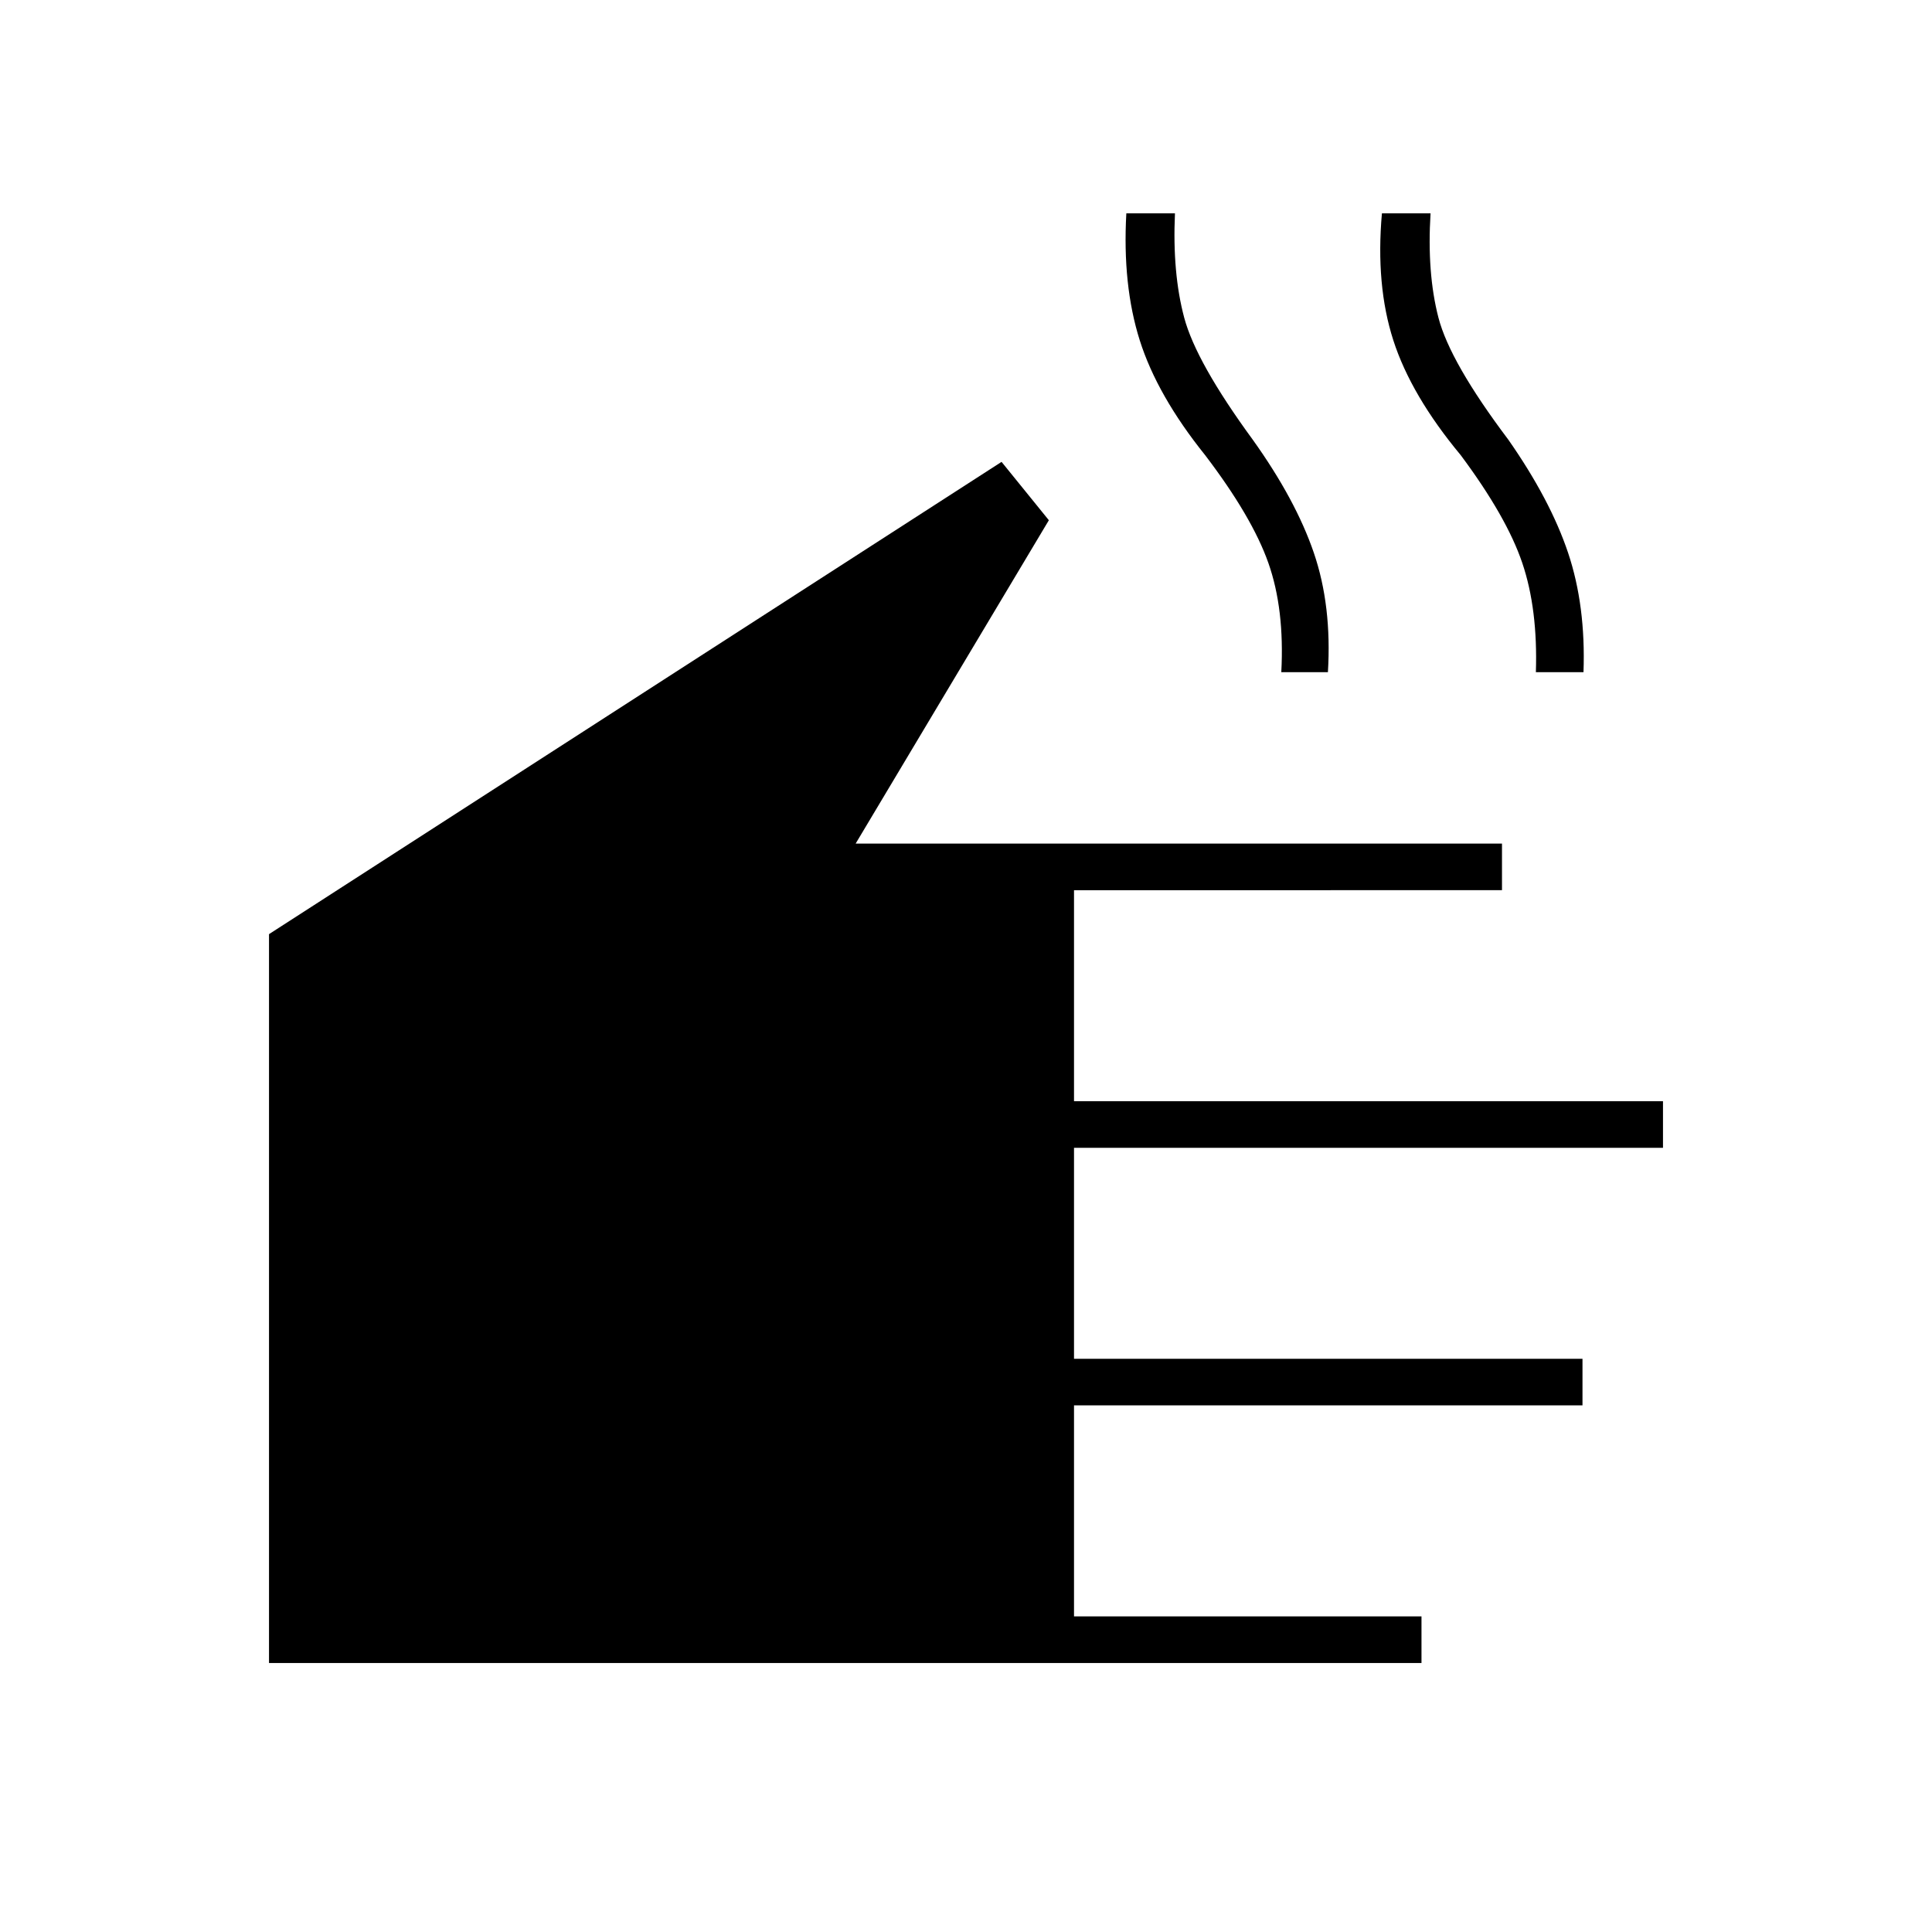 <svg xmlns="http://www.w3.org/2000/svg" height="40" viewBox="0 -960 960 960" width="40"><path d="M706.33-133.67H133.67v-362.16l364-234.67 23.5 29-96 160.67h321.16v23.16H533.67v104.84h292.66v23.16H533.67v104.84h252.66v23.16H533.67v104.84h172.66v23.16ZM636.67-626q1.66-31.33-6.42-54.25t-31.42-53.58q-23.83-29.67-32.5-57.09-8.66-27.41-6.66-63.08h24.16q-1.33 29.67 4.59 51.83 5.91 22.17 34.08 60.67 21.33 29.83 30.33 56.17 9 26.33 7 59.33h-23.16Zm126.5 0q1-31.33-6.75-54.25t-30.59-53.58q-24.66-29.67-33.5-57.09-8.83-27.41-5.66-63.08h24.16q-1.83 29.67 3.92 51.83Q720.5-780 749.5-741.5q20.83 29.83 29.67 56.17Q788-659 786.83-626h-23.66Z"/></svg>